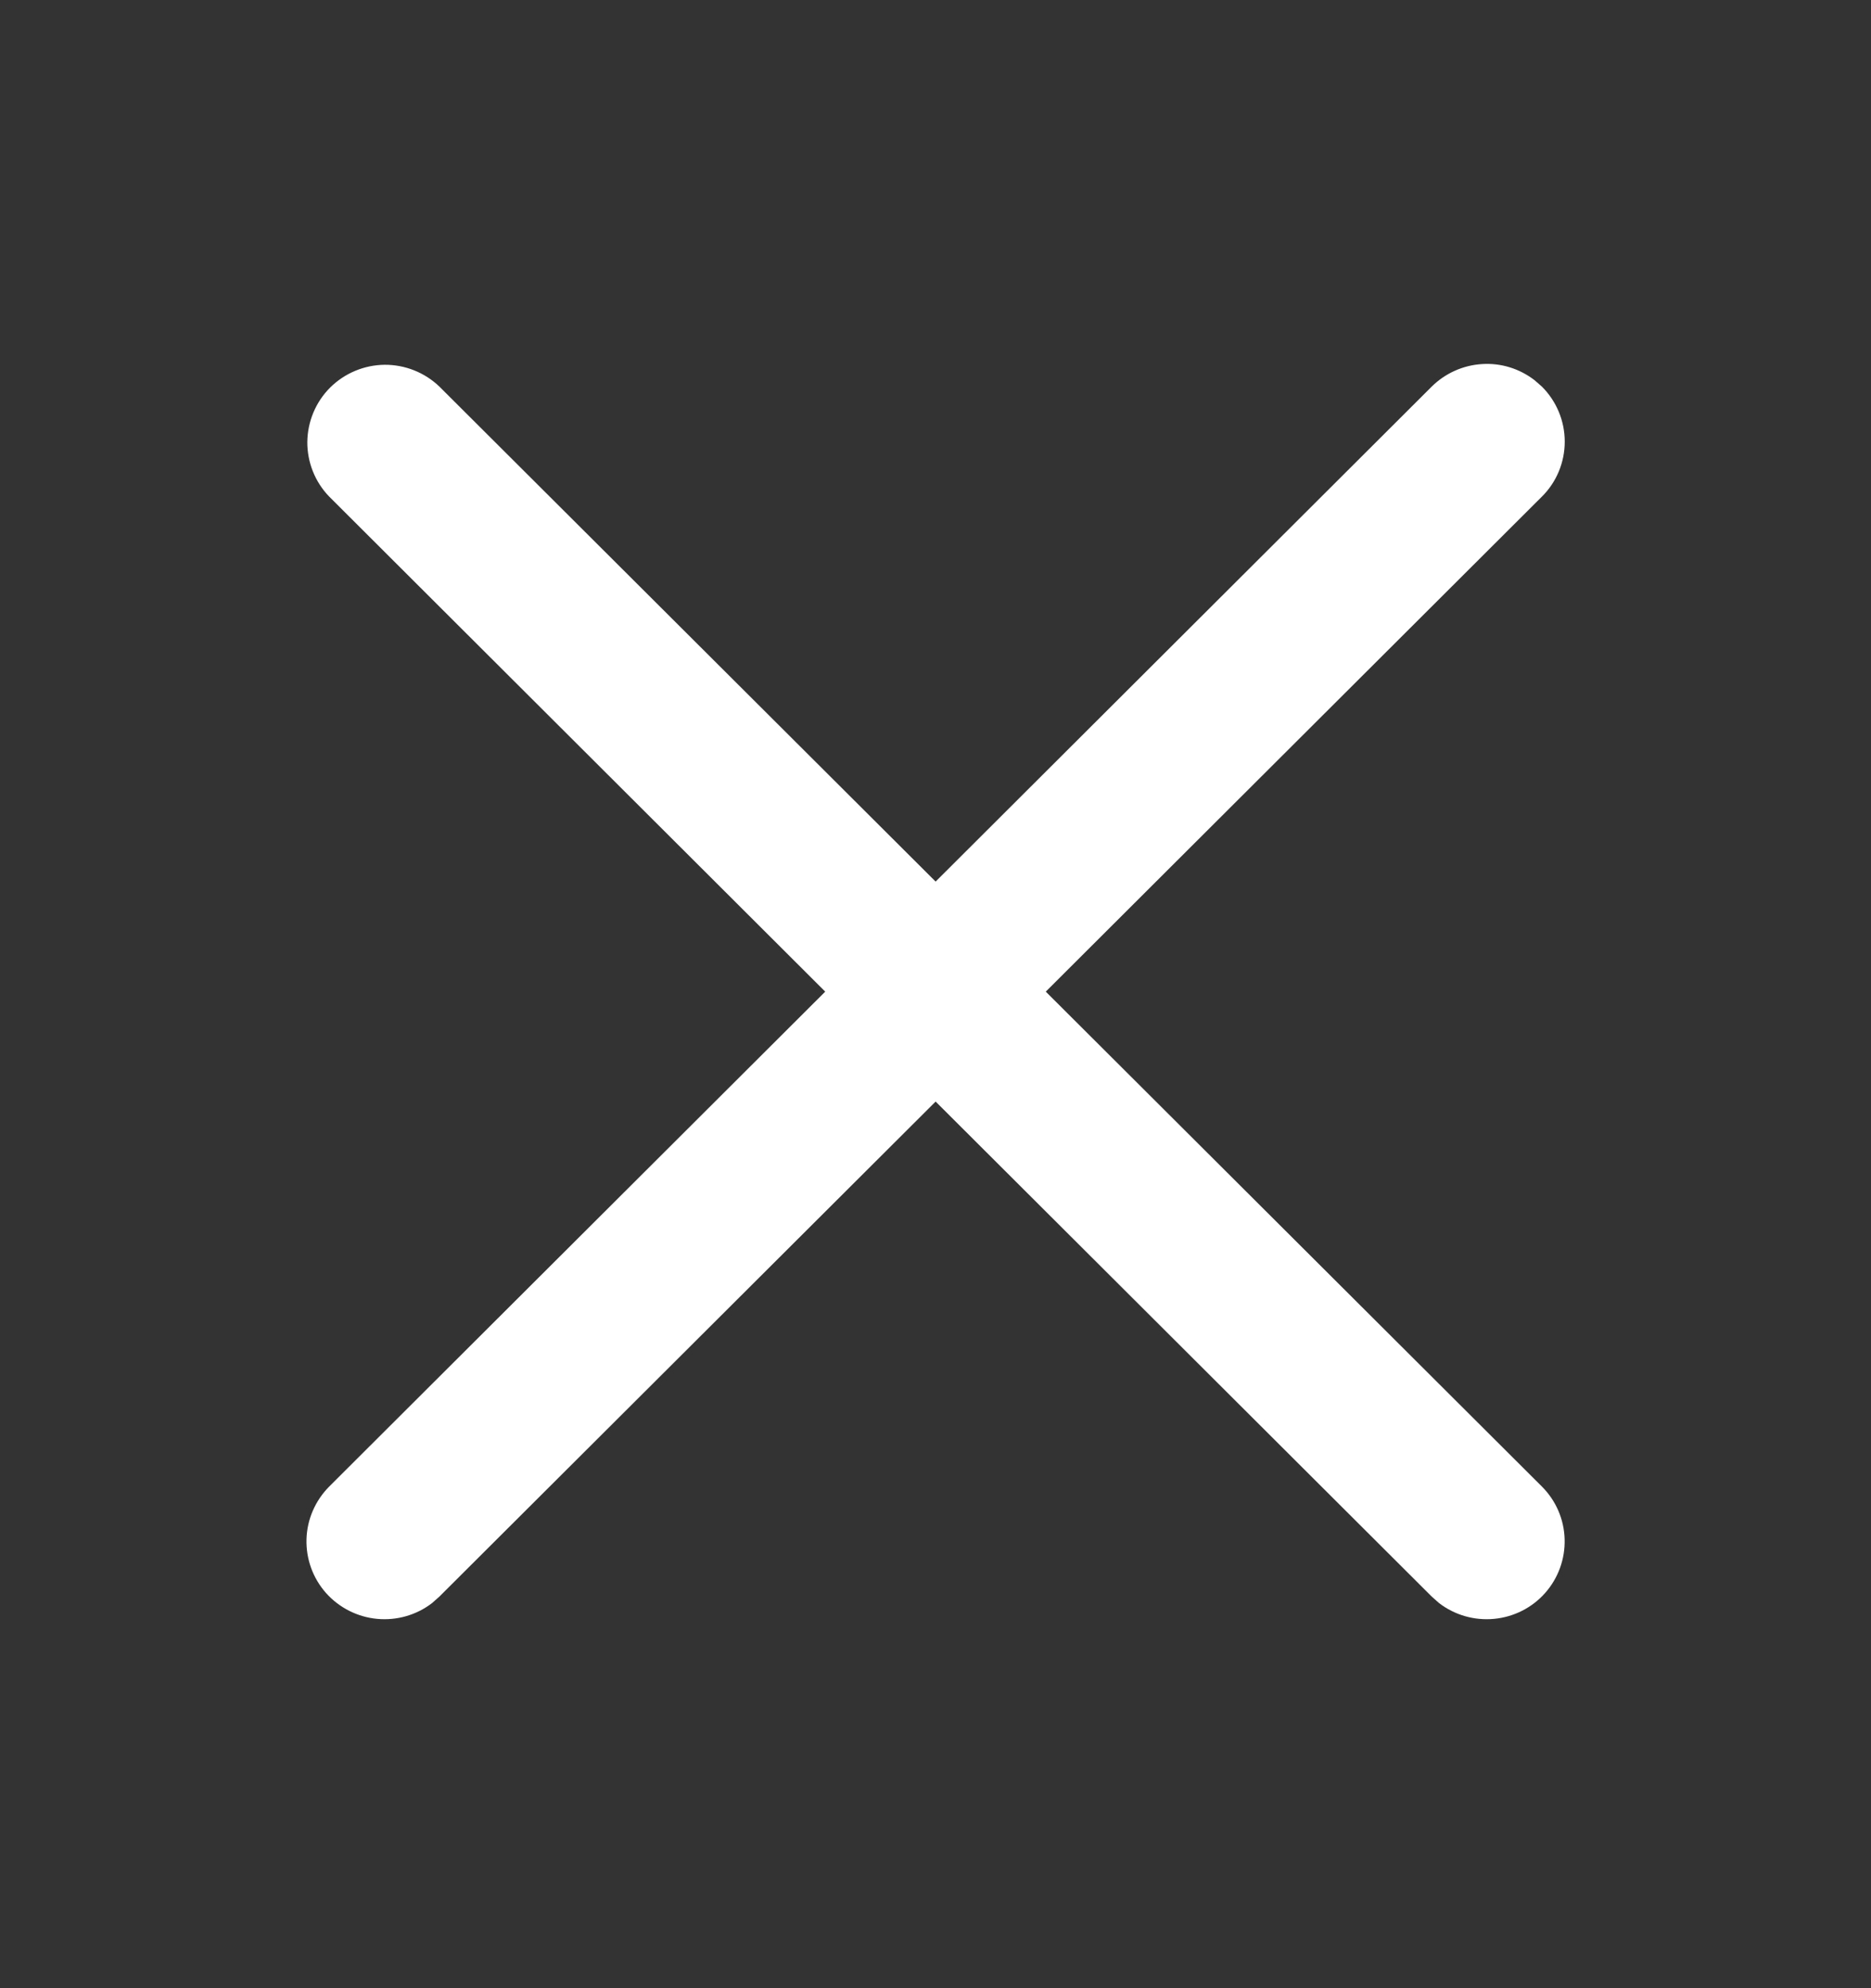 <svg xmlns="http://www.w3.org/2000/svg" width="16" height="17" viewBox="0 0 16 17" fill="none">
  <rect x="0" y="0" width="16" height="17" fill="#333333" stroke="none"/>
  <path d="M3.758 3.306L8.001 7.538L12.243 3.306C12.358 3.192 12.511 3.123 12.673 3.113C12.835 3.102 12.995 3.152 13.123 3.251L13.186 3.306C13.311 3.431 13.381 3.6 13.381 3.776C13.381 3.953 13.311 4.122 13.186 4.246L8.943 8.479L13.186 12.711C13.306 12.831 13.375 12.991 13.38 13.16C13.385 13.329 13.326 13.493 13.214 13.62C13.102 13.747 12.946 13.826 12.777 13.842C12.608 13.858 12.44 13.81 12.306 13.707L12.243 13.651L8.001 9.419L3.758 13.651L3.695 13.707C3.561 13.81 3.393 13.858 3.224 13.842C3.056 13.826 2.9 13.747 2.787 13.62C2.675 13.493 2.616 13.329 2.621 13.16C2.626 12.991 2.696 12.831 2.815 12.711L7.057 8.479L2.815 4.246C2.694 4.121 2.627 3.953 2.628 3.779C2.63 3.604 2.7 3.437 2.823 3.314C2.947 3.191 3.114 3.121 3.289 3.119C3.464 3.118 3.632 3.185 3.758 3.306Z" fill="white"/>
</svg>